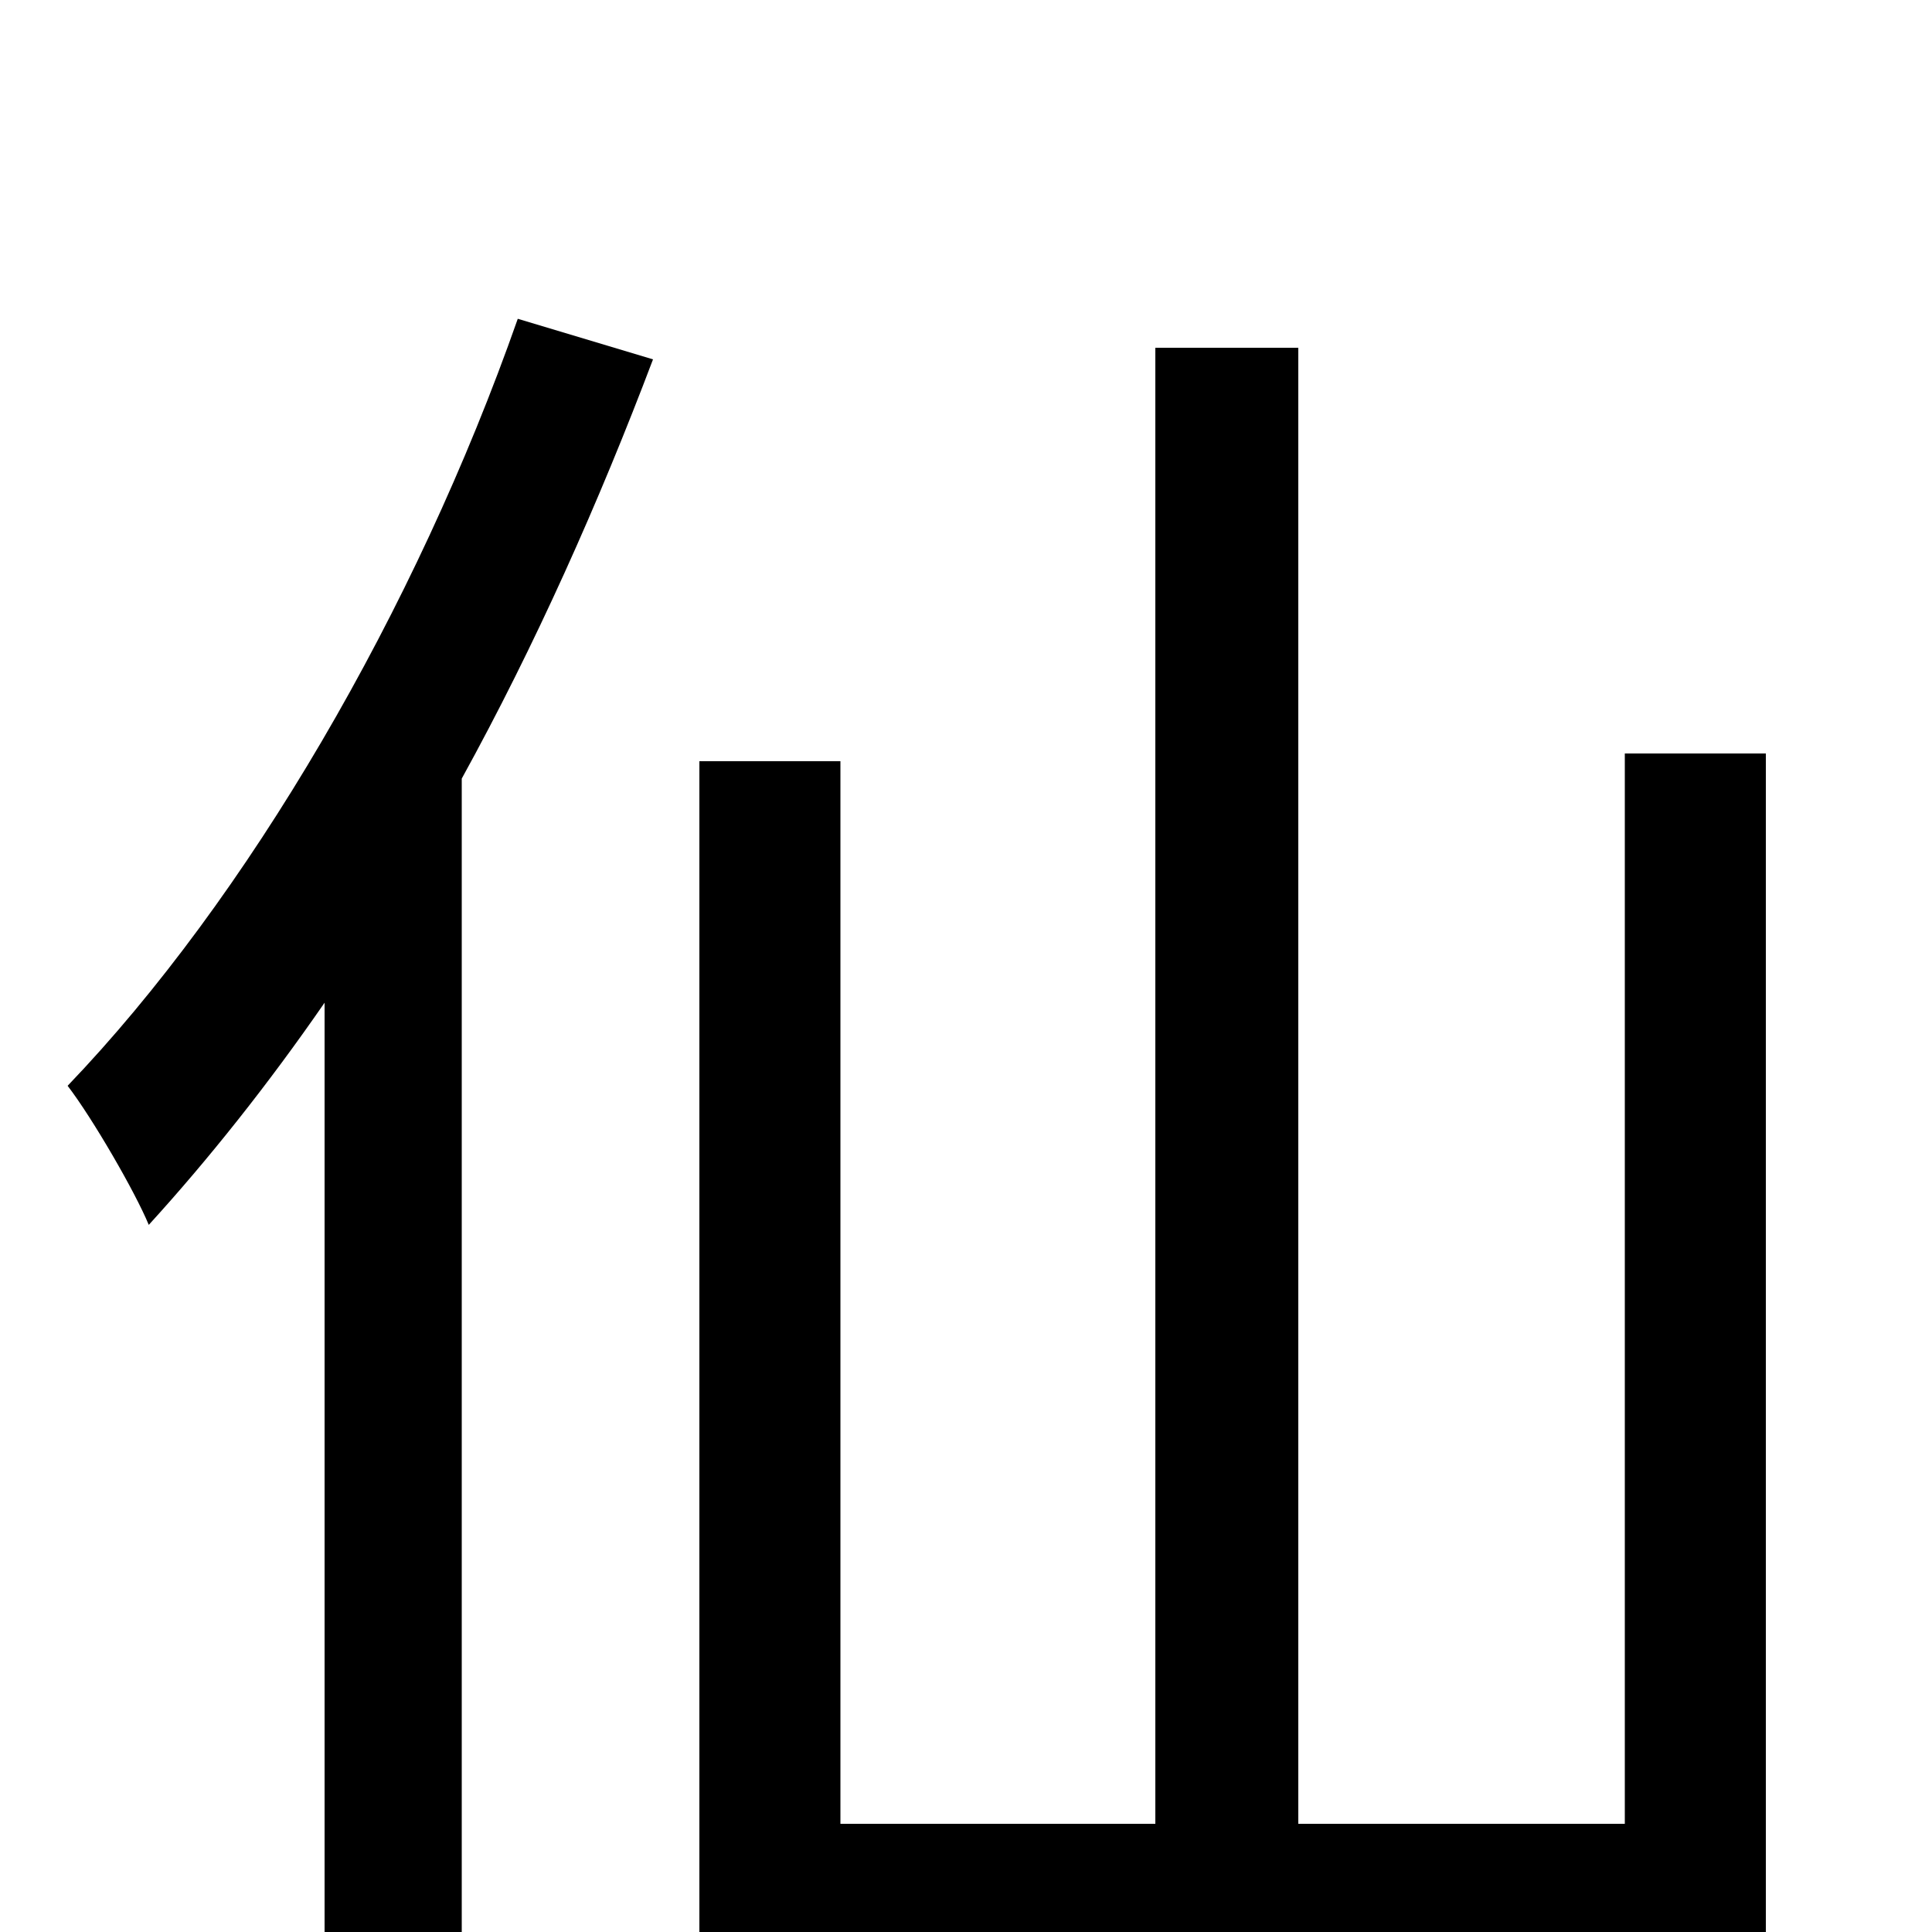 <svg xmlns="http://www.w3.org/2000/svg" viewBox="0 -1000 1000 1000">
	<path fill="#000000" d="M268 -835C215 -684 128 -535 35 -438C48 -421 70 -383 77 -366C108 -400 139 -439 168 -481V76H239V-597C277 -666 310 -740 338 -814ZM841 -610V-56H672V-820H598V-56H435V-606H362V14H841V75H914V-610Z"/>
</svg>